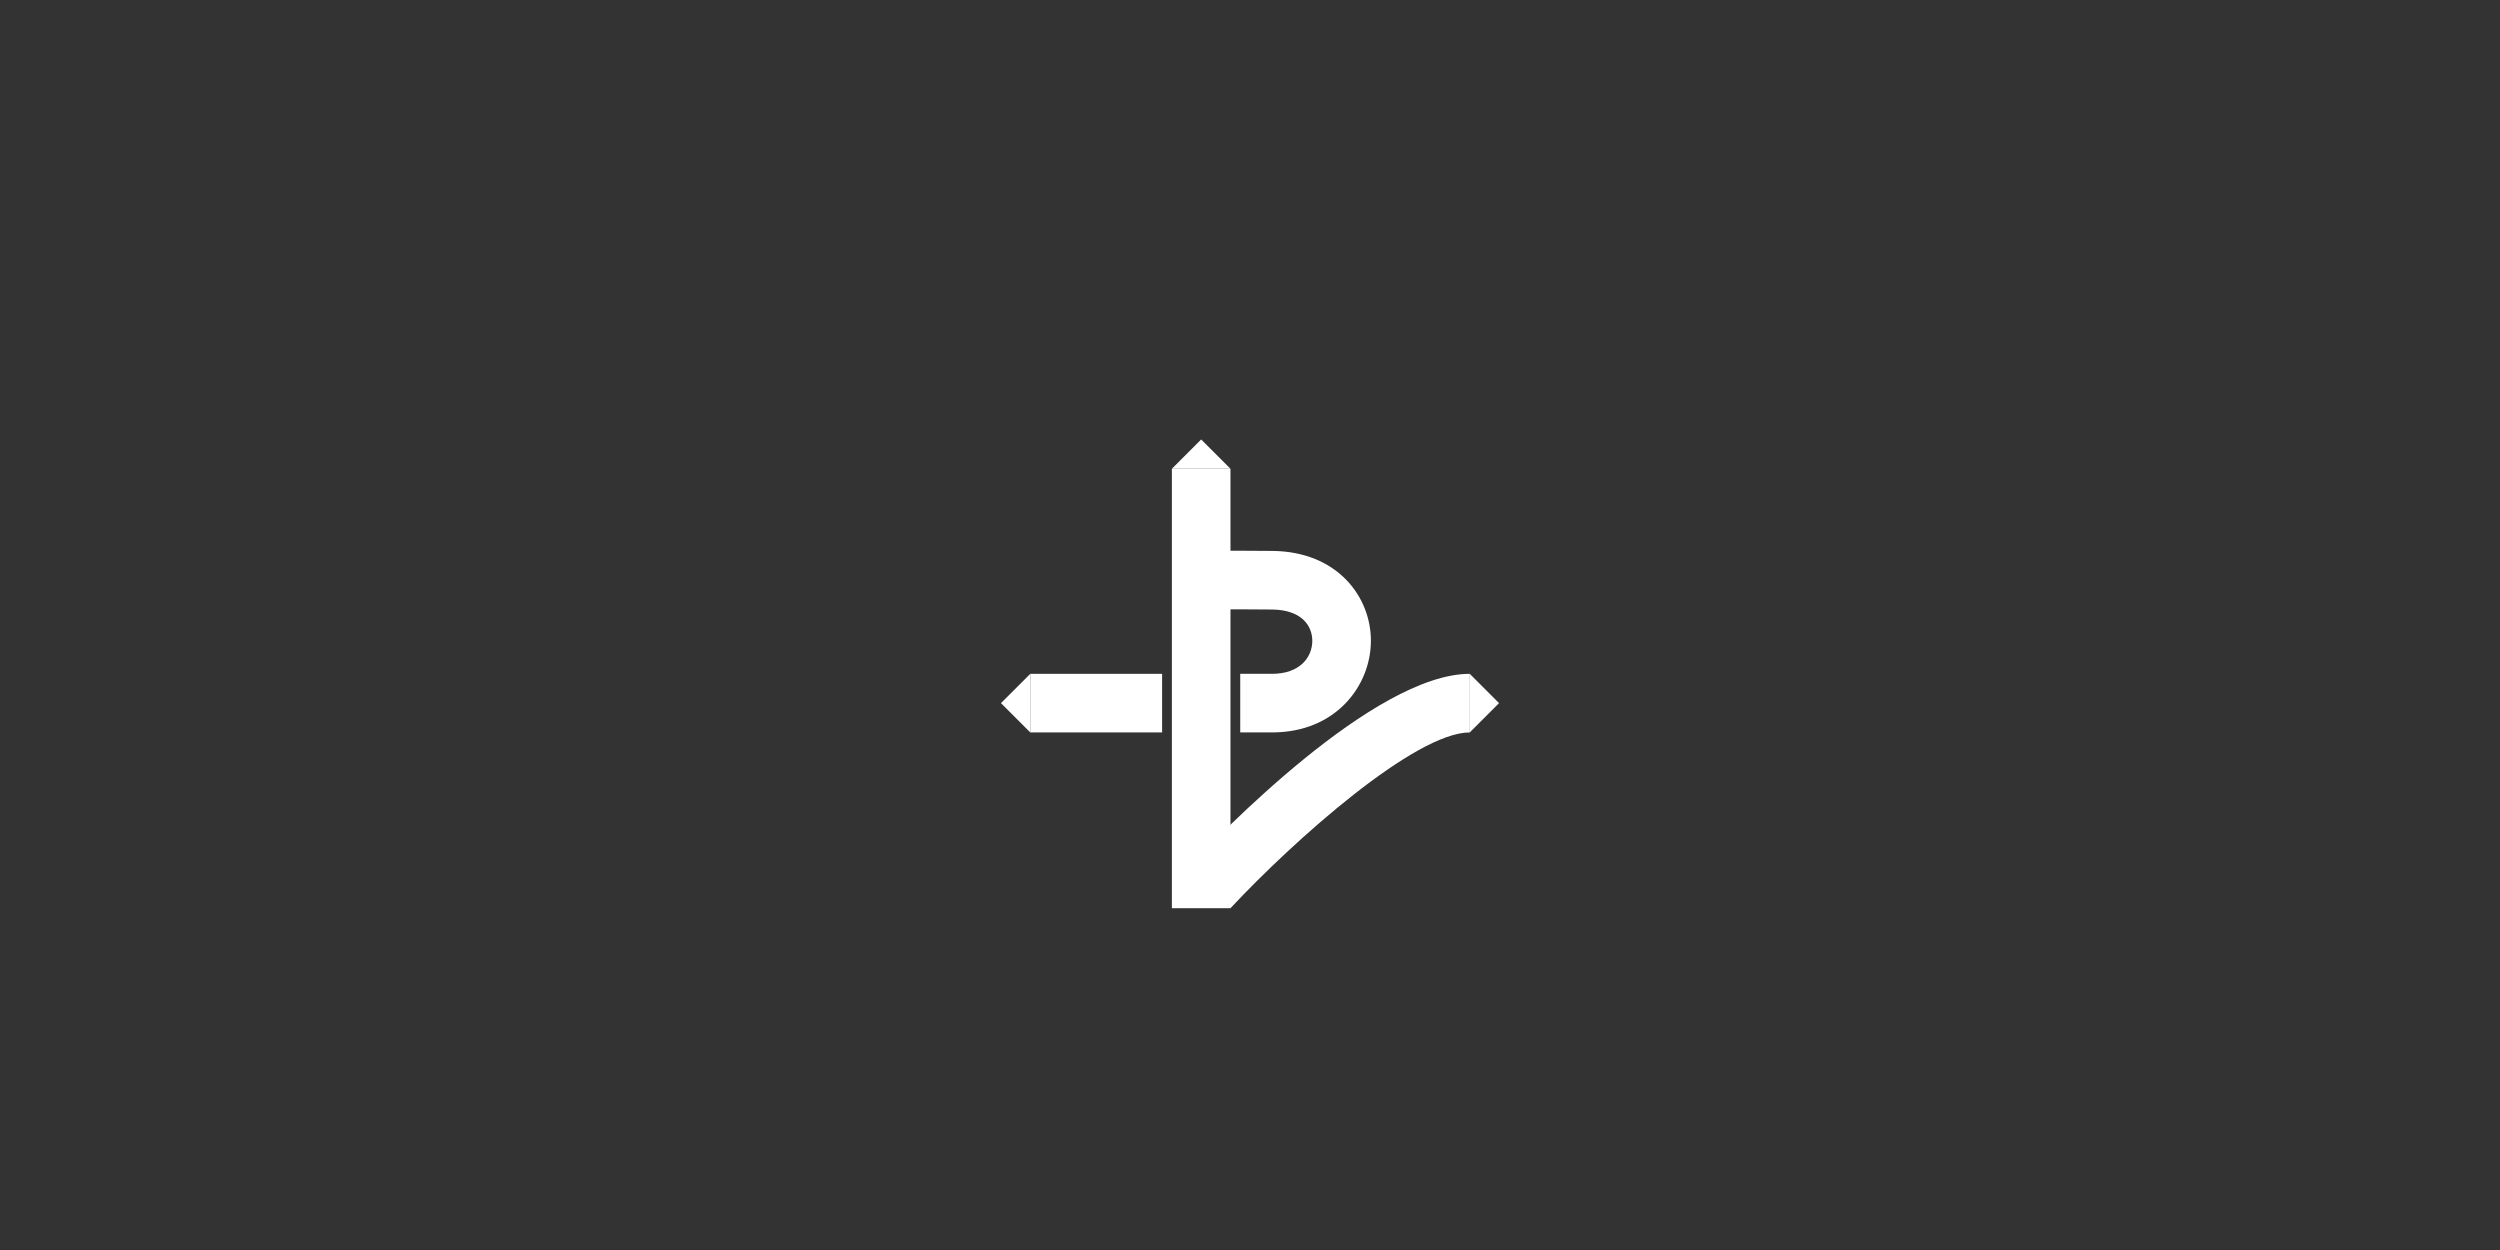 <svg id="图层_1" data-name="图层 1" xmlns="http://www.w3.org/2000/svg" viewBox="0 0 512 256">
    <rect x="0" y="0" width="512" height="256" fill="#333333" stroke="none"/>
    <defs>
        <style>
            .cls-1 {
                fill: #fff;
            }
        </style>
    </defs>
    <rect class="cls-1" x="240" y="96" width="12" height="90" />
    <polyline class="cls-1" points="240 96 252 96 246 90" />
    <polyline class="cls-1" points="211 150 211 138 205 144" />
    <polyline class="cls-1" points="301 138 301 150 307 144" />
    <path class="cls-1" d="M252,186l-8.76-8.2c6.2-6.64,38.17-39.8,57.78-39.8v12C289.8,150,265,172.08,252,186Z" />
    <path class="cls-1"
        d="M260.53,150H254V138h6.53c5.67,0,8.22-3.39,8.23-6.74,0-3.07-2.15-6.38-8.28-6.43-11.13-.1-14.25,0-14.29,0l-.39-12c.13,0,3.26-.1,14.78,0,13.3.12,20.22,9.39,20.18,18.48S273.62,150,260.53,150Z" />
    <rect class="cls-1" x="211" y="138" width="27" height="12" />
</svg>